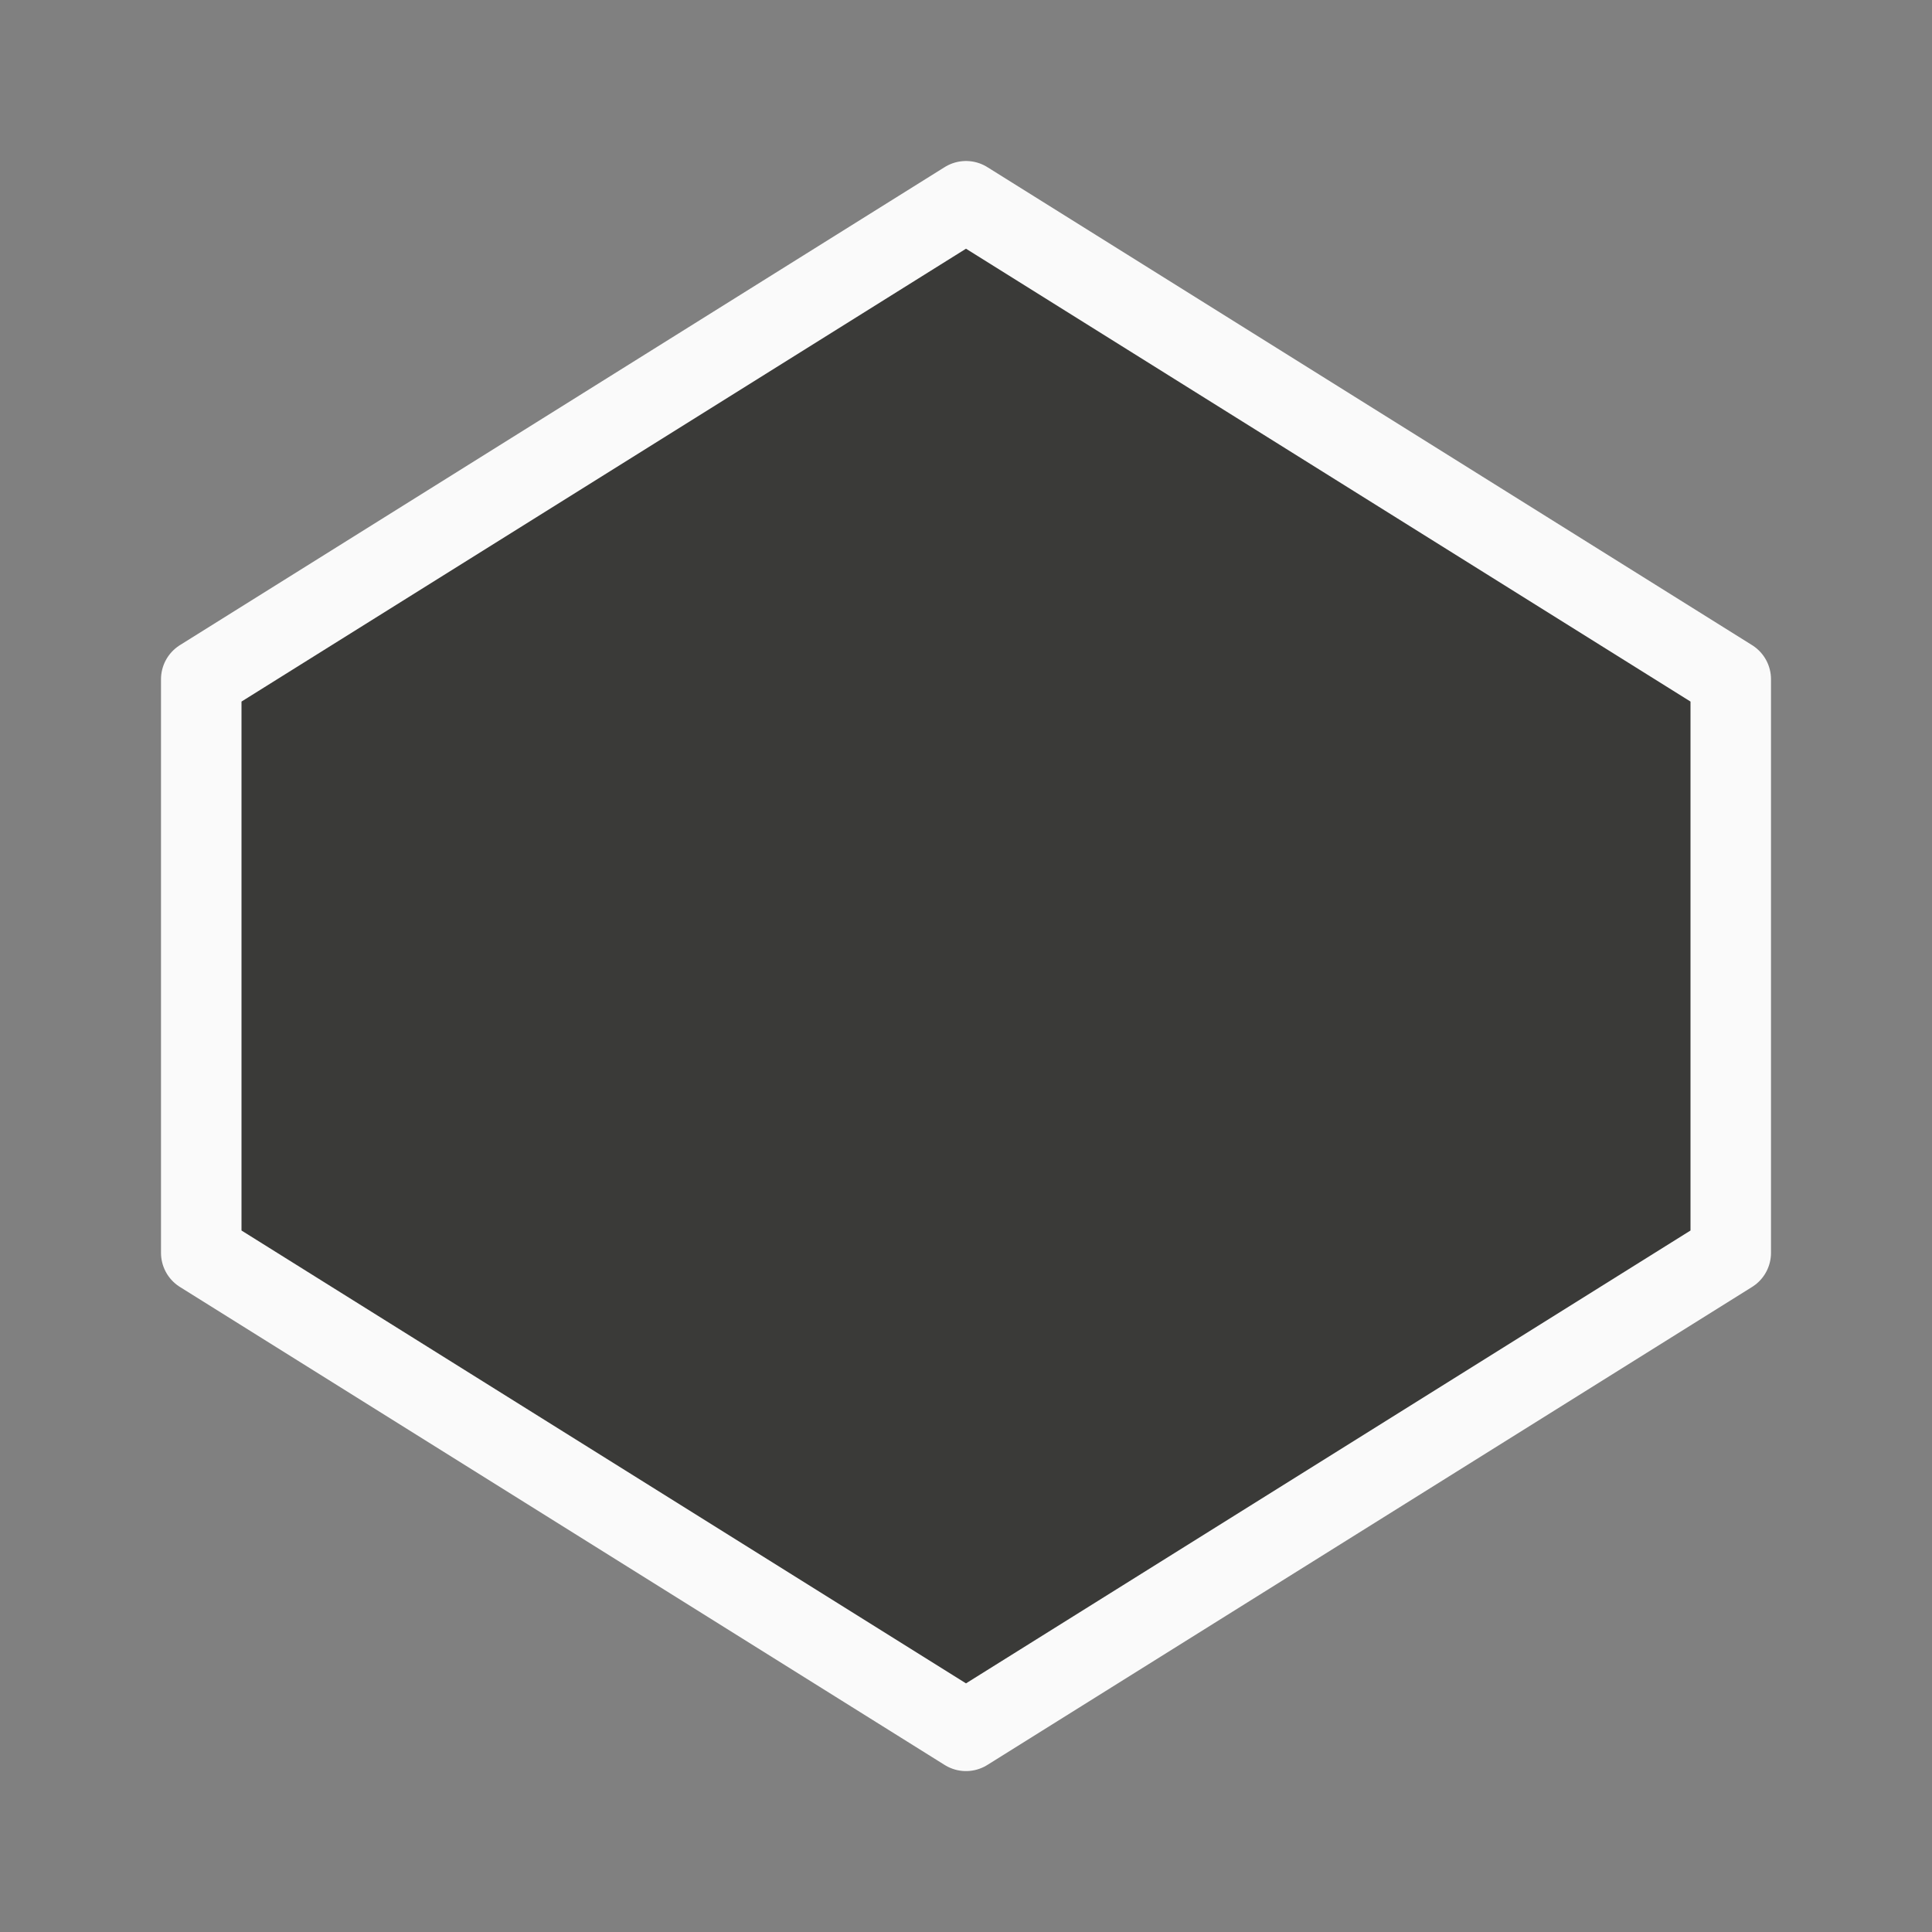 <svg viewBox="0 0 24 24" xmlns="http://www.w3.org/2000/svg"><rect x="0" y="0" width="24" height="24" fill="#808080" stroke="none"/><path d="m12 2.5-9.5 5.938v7.125l9.5 5.938 9.5-5.938v-7.125z" fill="#3a3a38" stroke="#fafafa" stroke-linecap="round" stroke-linejoin="round"/></svg>